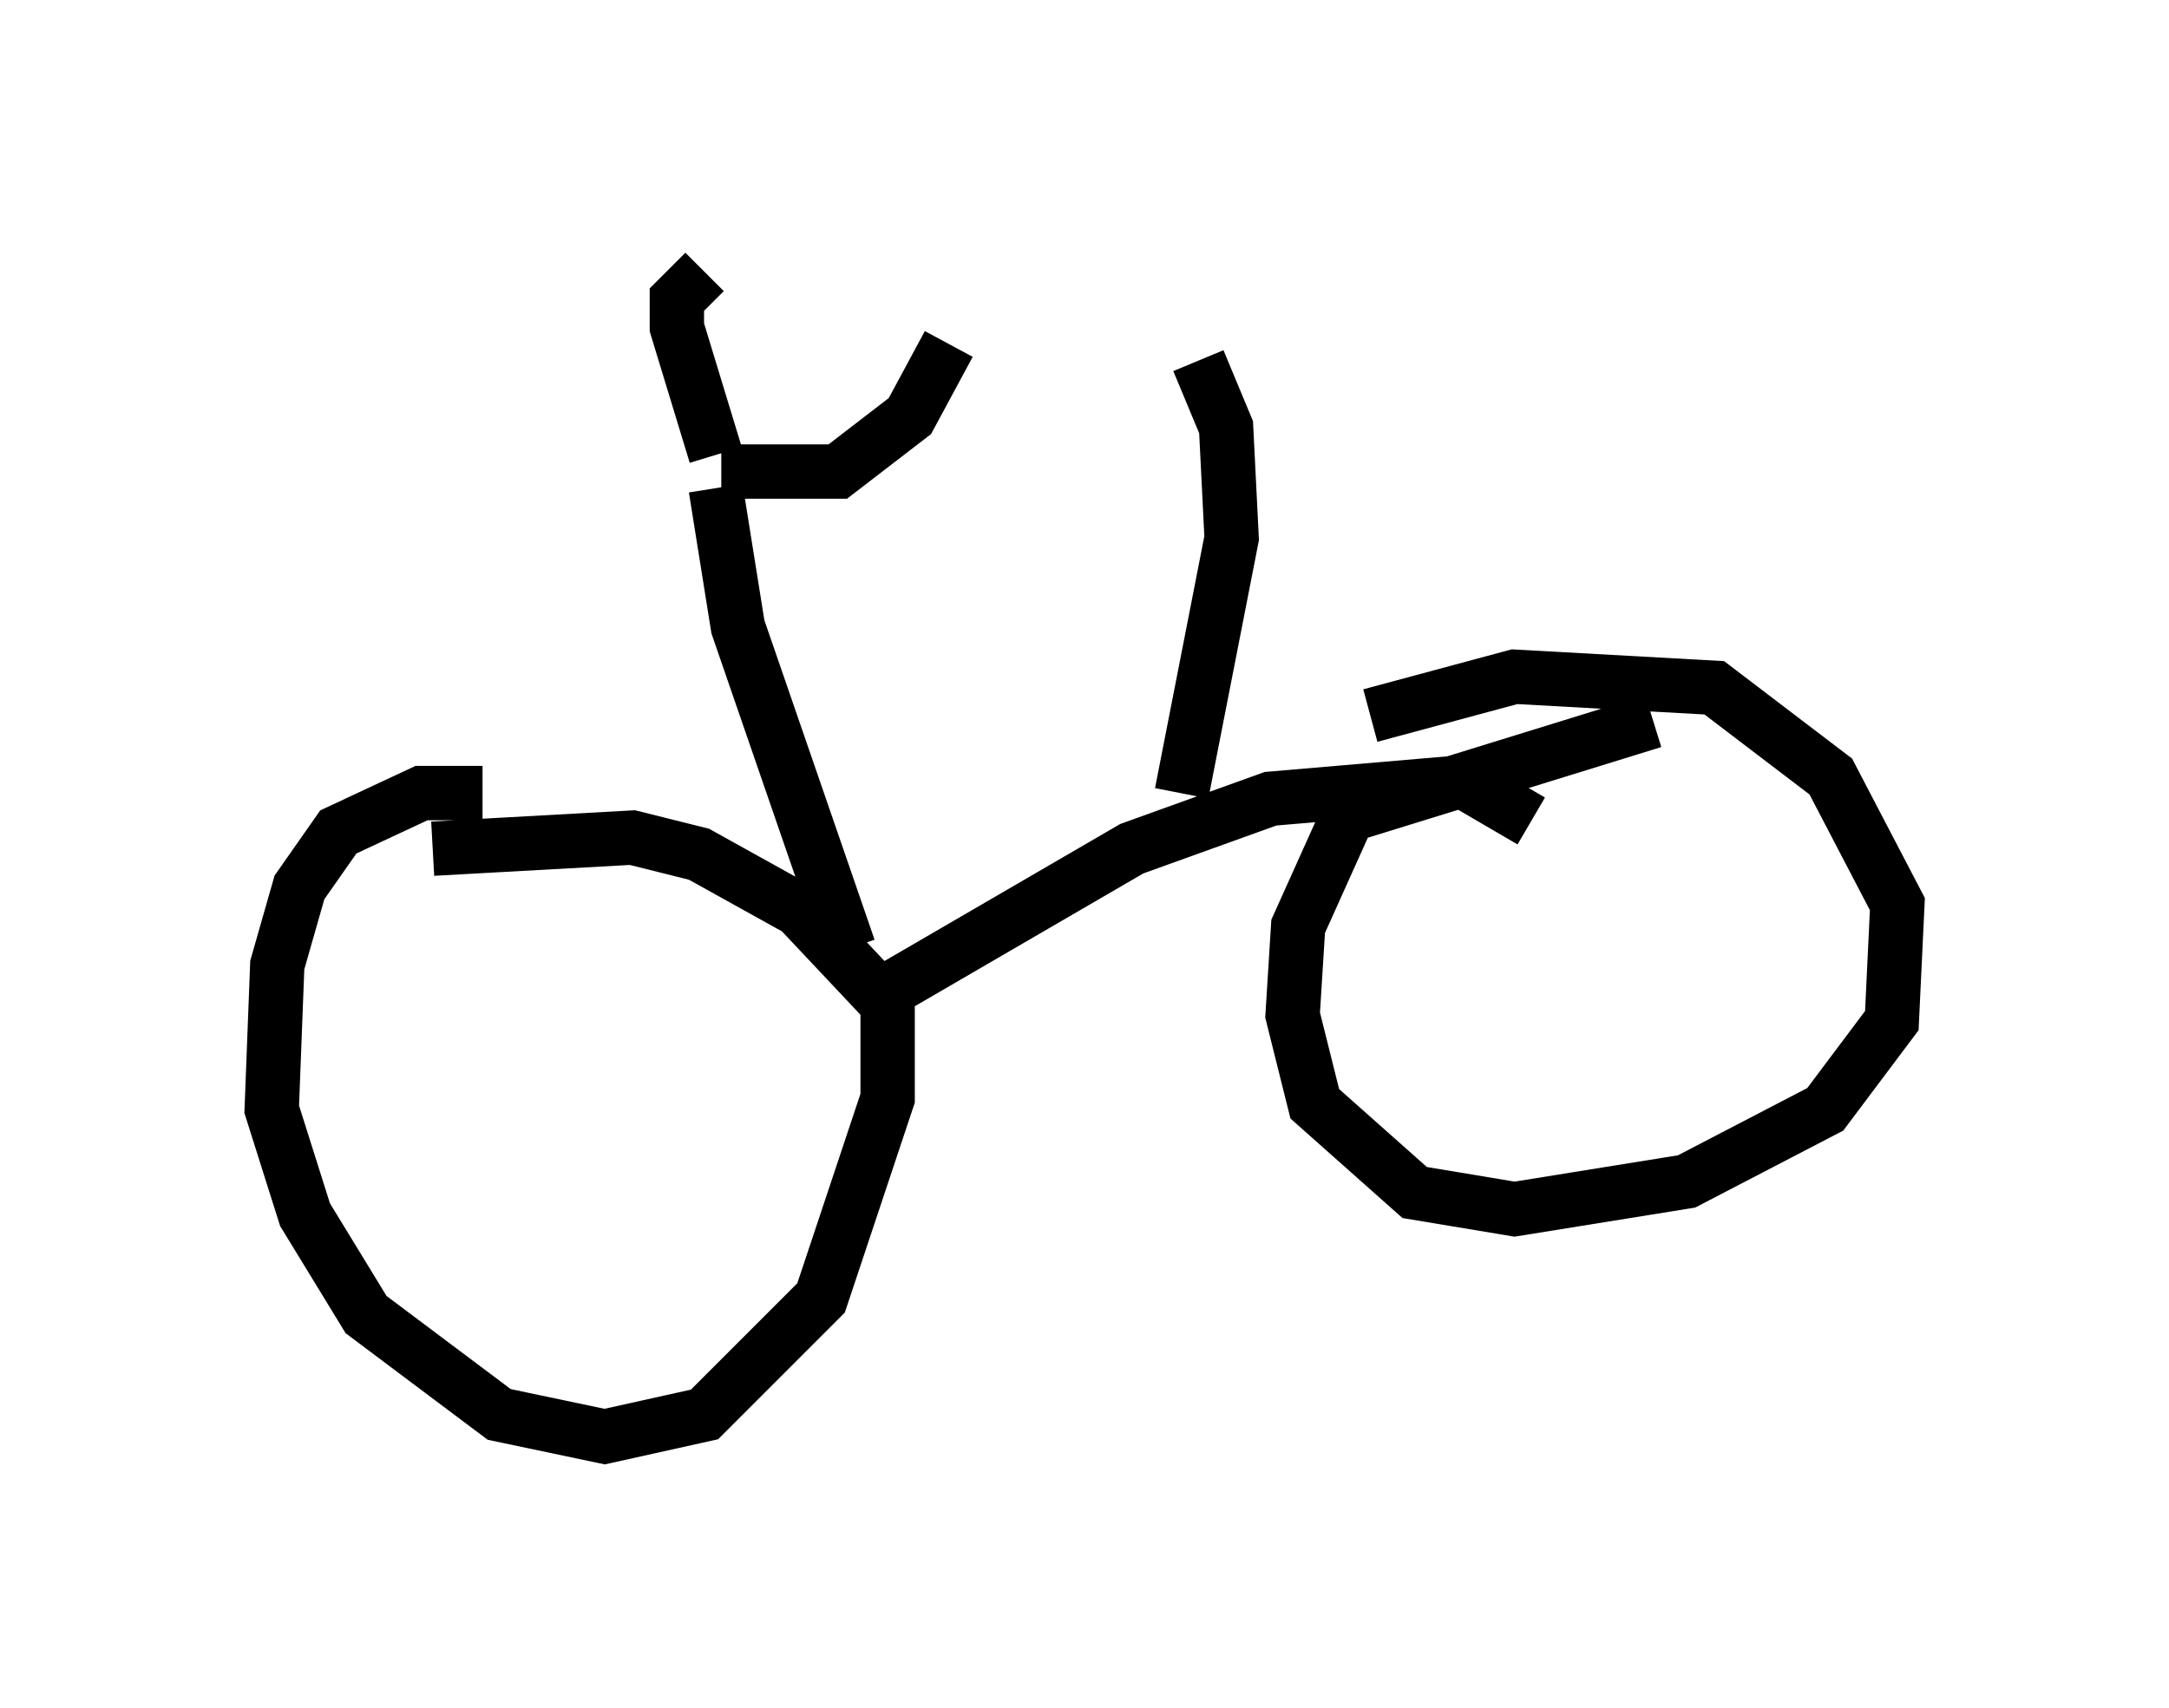 <?xml version="1.0" encoding="utf-8" ?>
<svg baseProfile="full" height="31.438" version="1.1" width="39.911" xmlns="http://www.w3.org/2000/svg" xmlns:ev="http://www.w3.org/2001/xml-events" xmlns:xlink="http://www.w3.org/1999/xlink"><defs /><rect fill="white" height="31.438" width="39.911" x="0" y="0" /><path d="M10.308, 15.515 m-1.429, -0.919 l-1.123, 0.0 -1.531, 0.715 l-0.715, 1.021 -0.408, 1.429 l-0.102, 2.654 0.613, 1.94 l1.123, 1.838 2.45, 1.838 l1.94, 0.408 1.838, -0.408 l2.144, -2.144 1.225, -3.675 l0.0, -1.735 -1.633, -1.735 l-1.838, -1.021 -1.225, -0.306 l-3.675, 0.204 m22.459, -2.348 l-5.615, 1.735 -0.919, 2.042 l-0.102, 1.633 0.408, 1.633 l1.838, 1.633 1.838, 0.306 l3.165, -0.51 2.552, -1.327 l1.225, -1.633 0.102, -2.144 l-1.225, -2.348 -2.144, -1.633 l-3.675, -0.204 -2.654, 0.715 m-8.779, 5.002 l4.39, -2.552 2.552, -0.919 l3.573, -0.306 1.225, 0.715 m-12.556, 2.348 l-2.042, -5.921 -0.408, -2.552 m0.102, -0.306 l2.144, 0.0 1.327, -1.021 l0.715, -1.327 m-4.288, 2.042 l-0.715, -2.348 0.0, -0.51 l0.51, -0.51 m8.779, 9.596 l0.919, -4.696 -0.102, -2.042 l-0.51, -1.225 " fill="none" stroke="black" stroke-width="1" /></svg>